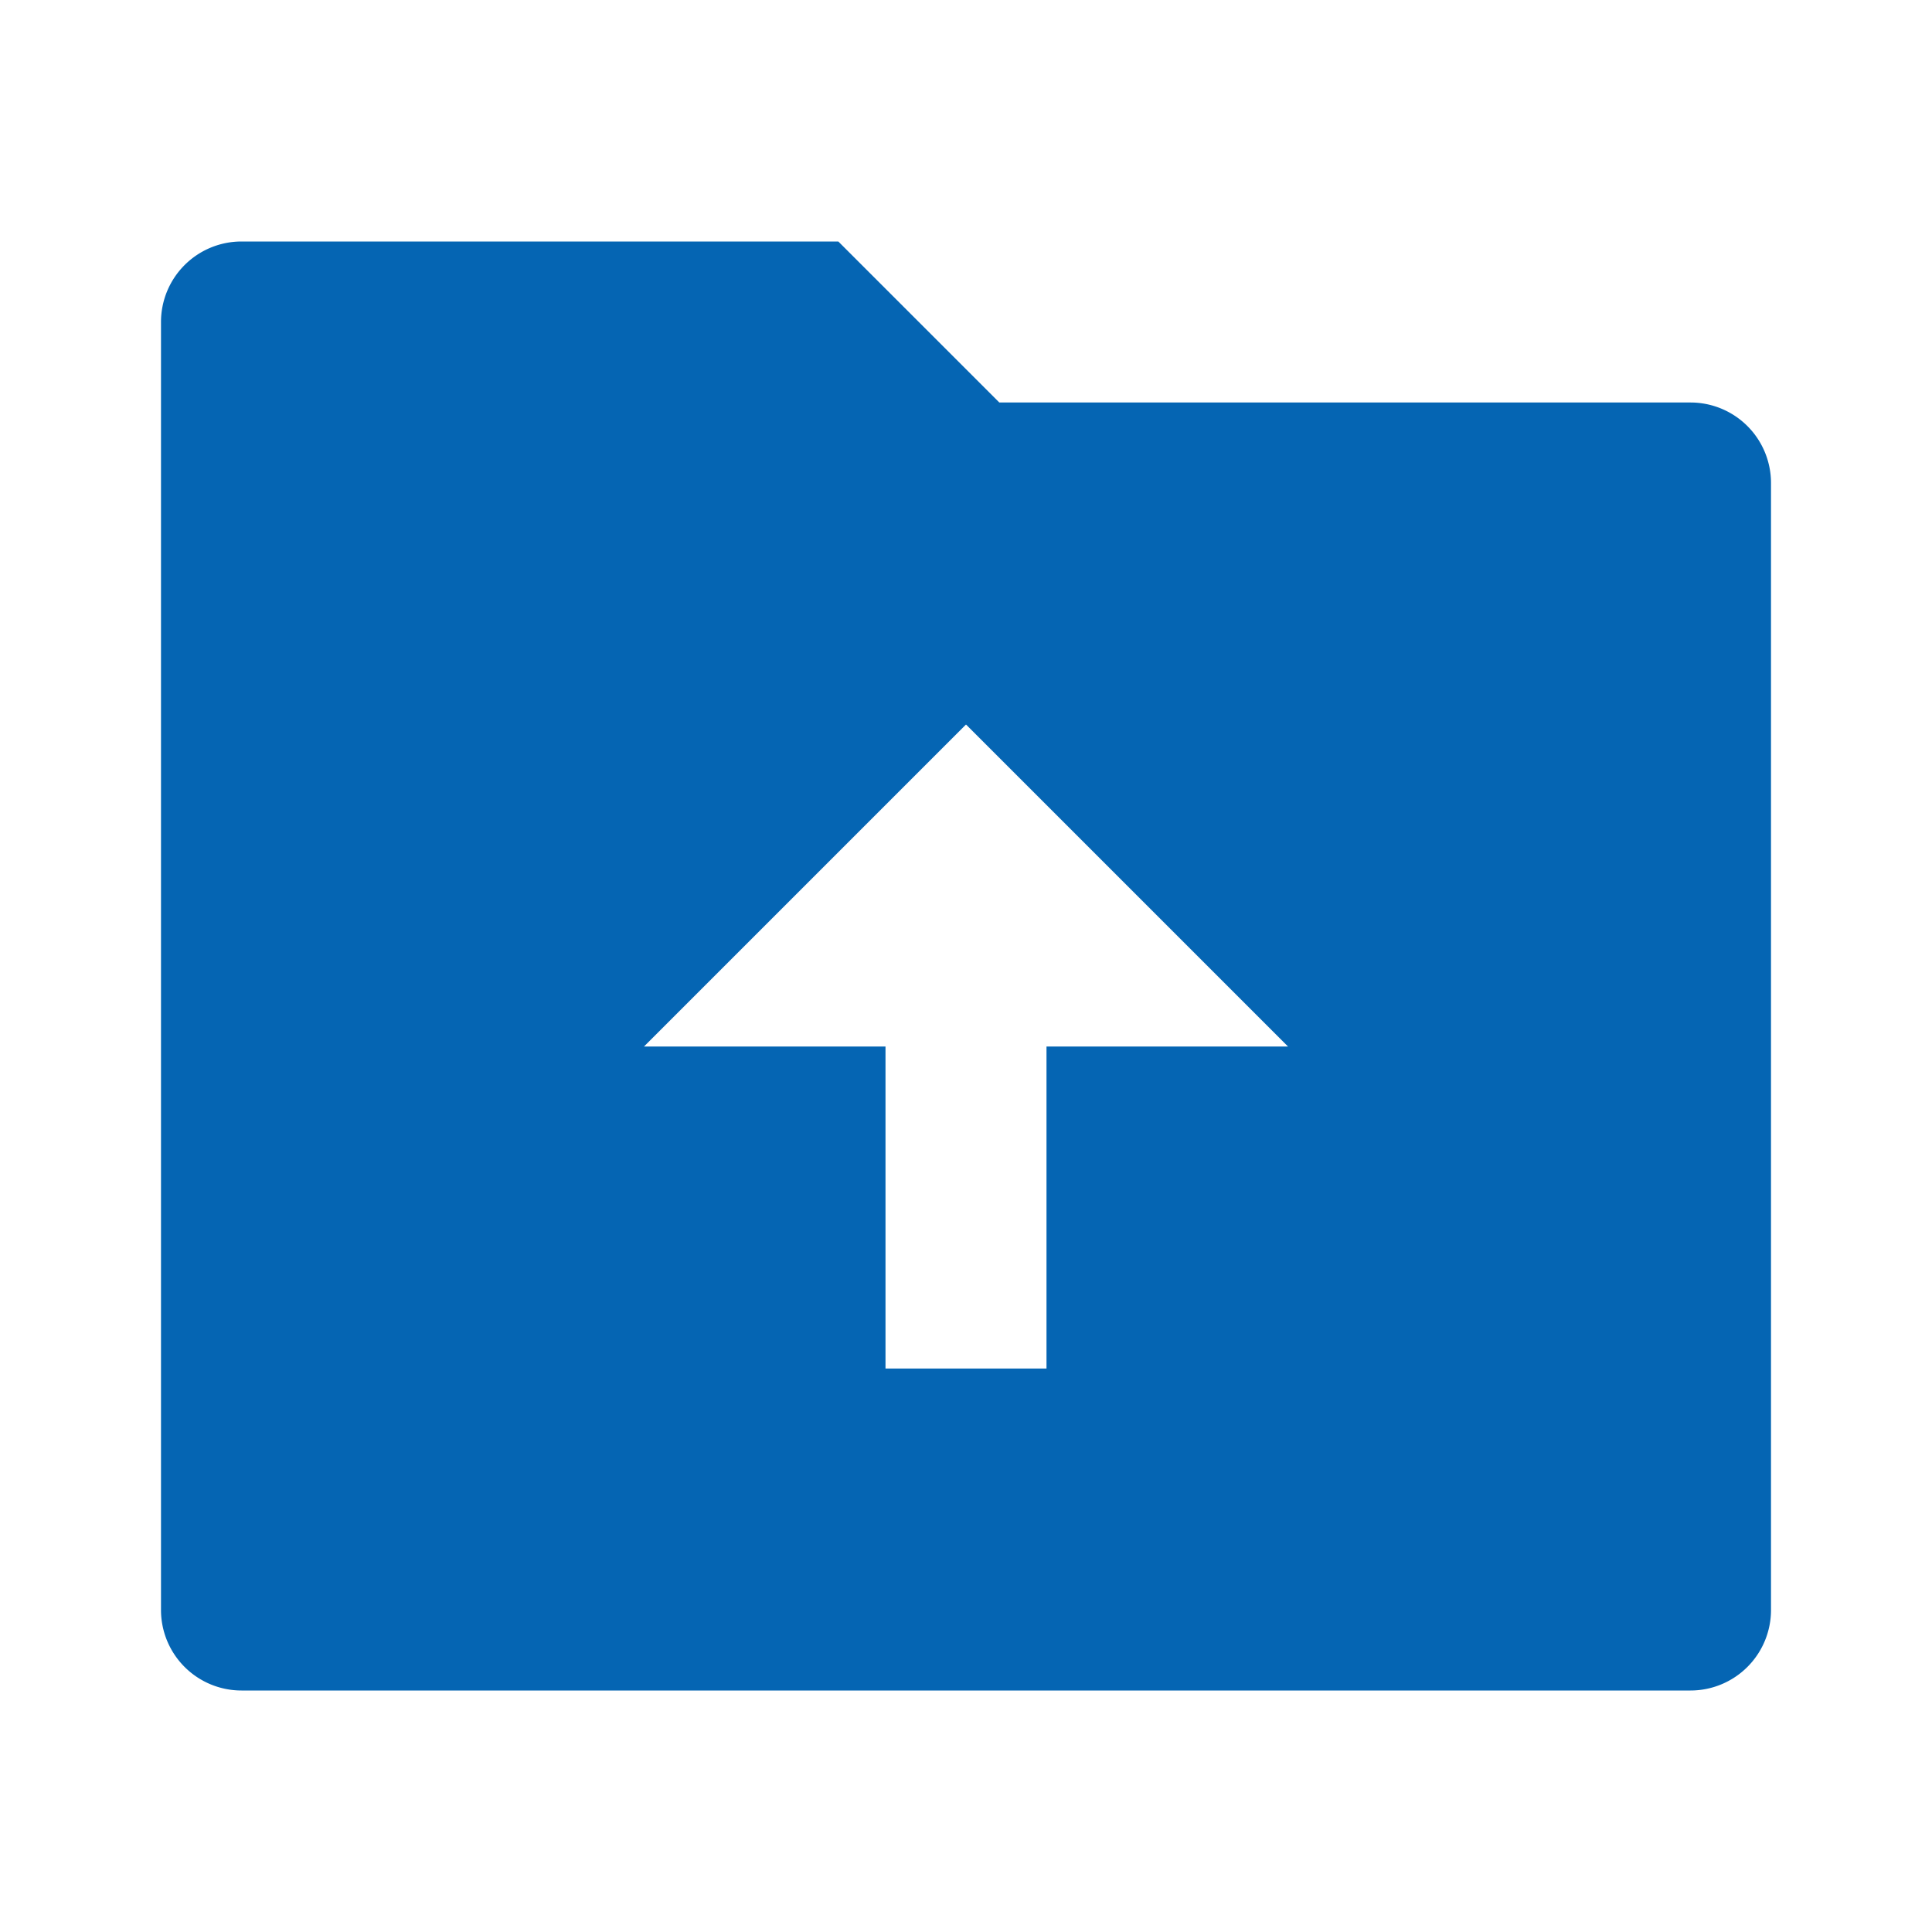 <svg t="1713370177967" class="icon" viewBox="0 0 1024 1024" version="1.1" xmlns="http://www.w3.org/2000/svg" p-id="13446" width="200" height="200"><path d="M529.664 213.333H896a42.667 42.667 0 0 1 42.667 42.667v597.333a42.667 42.667 0 0 1-42.667 42.667H128a42.667 42.667 0 0 1-42.667-42.667V170.667a42.667 42.667 0 0 1 42.667-42.667h316.331l85.333 85.333zM554.667 554.667h128l-170.667-170.667-170.667 170.667h128v170.667h85.333v-170.667z" p-id="13447" fill="#0565b3"></path></svg>